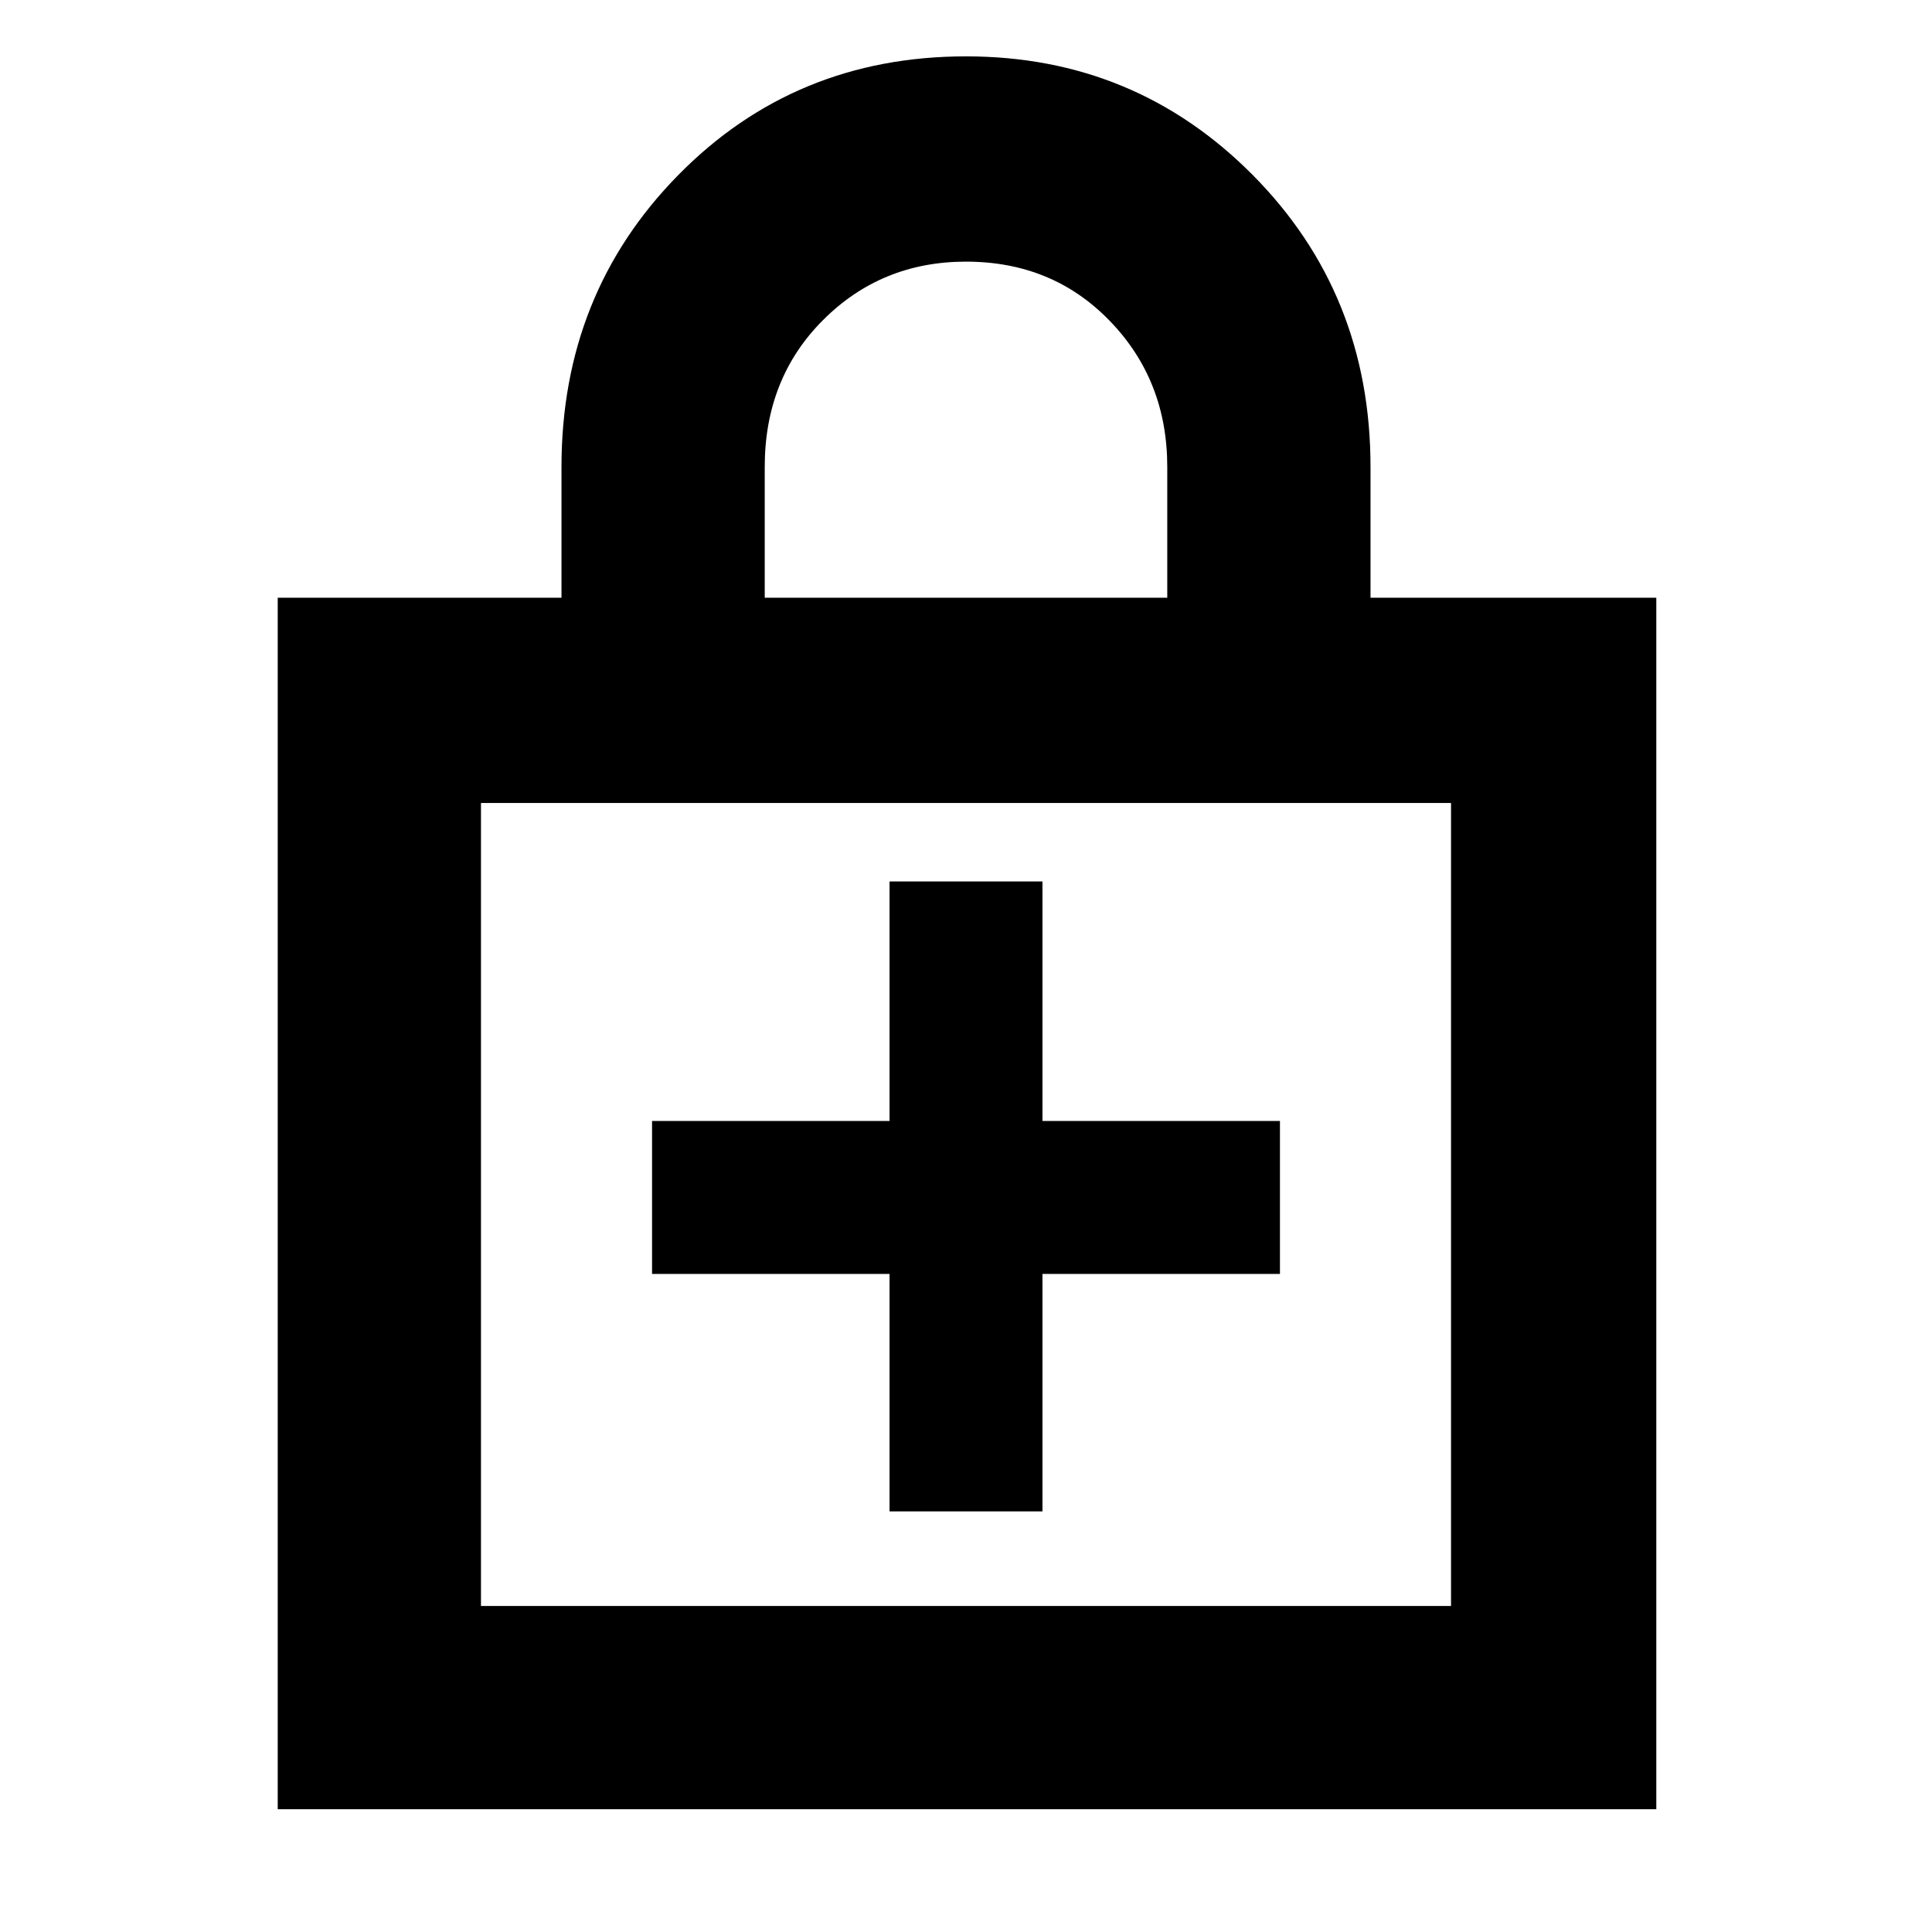 <svg xmlns="http://www.w3.org/2000/svg" height="40" width="40"><path d="M5.75 37.458V12.375H11.625V9.667Q11.625 6.083 14.042 3.625Q16.458 1.167 20 1.167Q23.5 1.167 25.938 3.625Q28.375 6.083 28.375 9.667V12.375H34.292V37.458ZM15.833 12.375H24.167V9.667Q24.167 7.875 22.979 6.646Q21.792 5.417 20 5.417Q18.25 5.417 17.042 6.625Q15.833 7.833 15.833 9.667ZM9.958 33.25H30.042V16.625H9.958ZM18.417 31.292H21.583V26.375H26.5V23.208H21.583V18.25H18.417V23.208H13.5V26.375H18.417ZM9.958 33.25V16.625V33.25Z"/></svg>